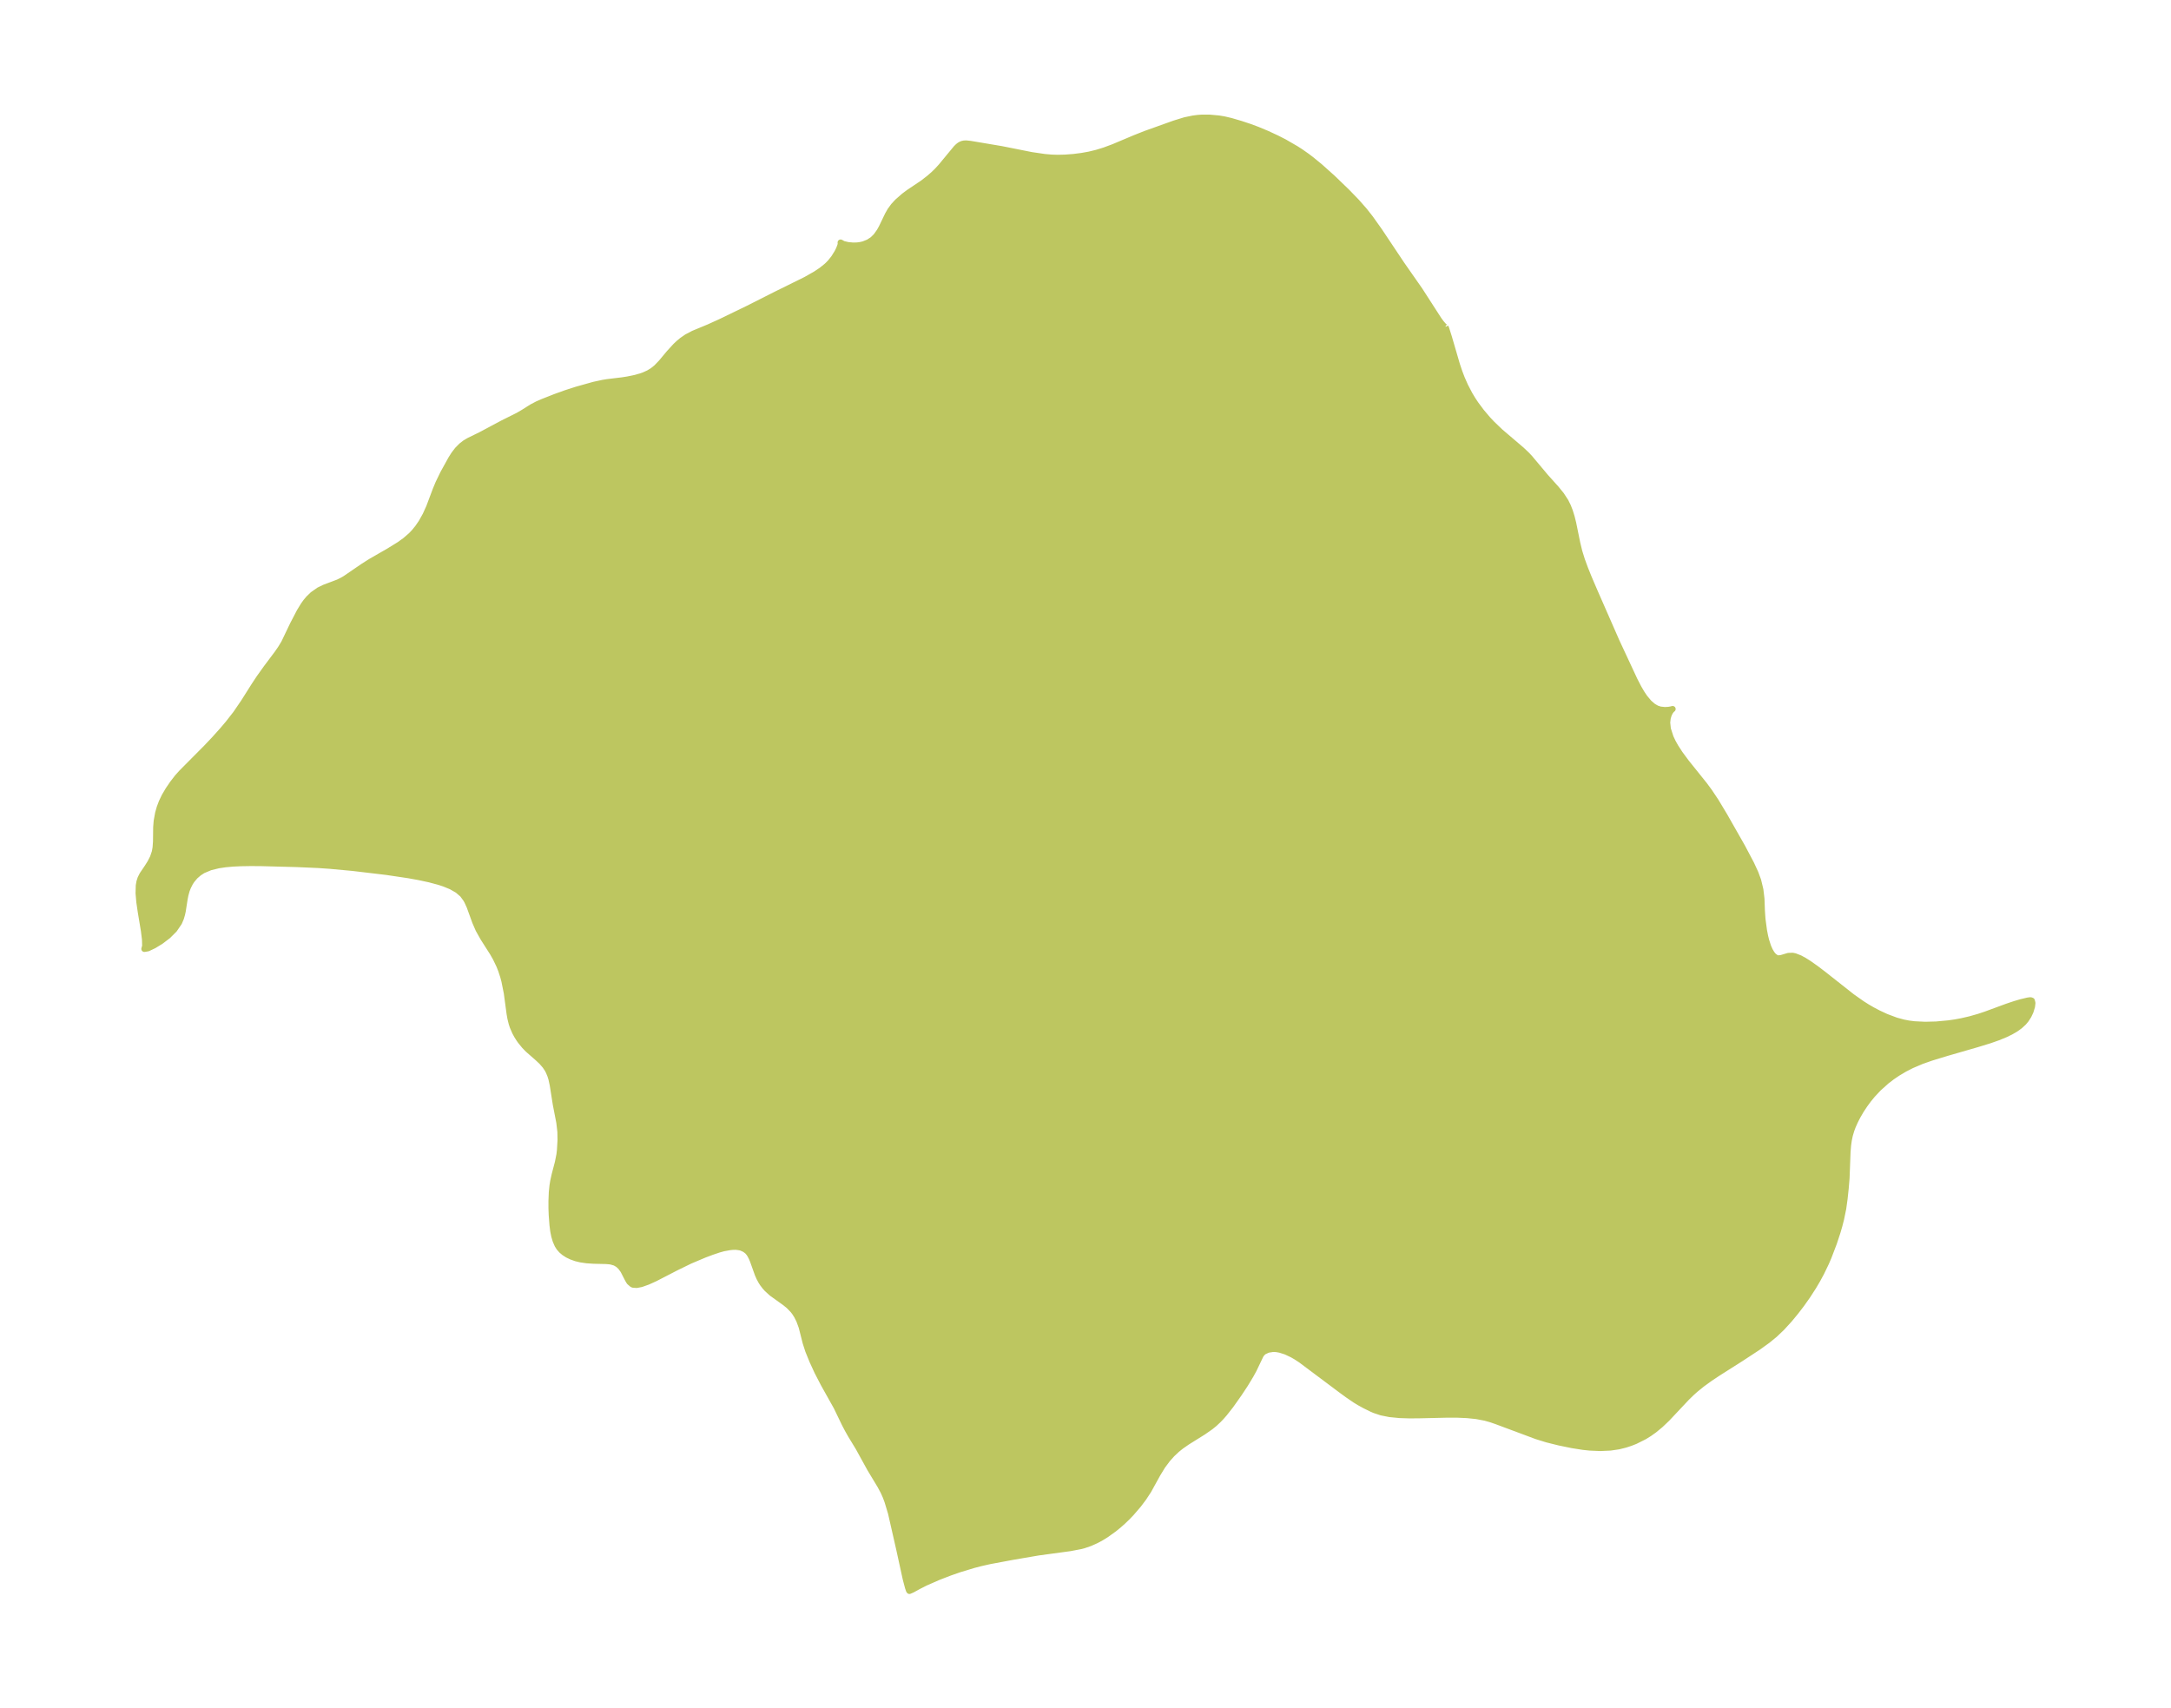 <?xml version="1.0" encoding="UTF-8"?>
<!DOCTYPE svg  PUBLIC '-//W3C//DTD SVG 1.1//EN'  'http://www.w3.org/Graphics/SVG/1.1/DTD/svg11.dtd'>
<svg width="356.44pt" height="280.51pt" version="1.1" viewBox="0 0 356.44 280.51" xmlns="http://www.w3.org/2000/svg" xmlns:xlink="http://www.w3.org/1999/xlink">
 <defs>
  <style type="text/css">*{stroke-linejoin: round; stroke-linecap: butt}</style>
 </defs>
 <g id="figure_1">
  <g id="patch_1">
   <path d="m-0 280.51h356.44v-280.51h-356.44v280.51z" fill="none"/>
  </g>
  <g id="axes_1">
   <g id="PatchCollection_1">
    <defs>
     <path id="m7ace7eb4b4" d="m237.31-226.84 0.113 0.241 0.461 1.46 1.329 4.548 0.388 1.156 0.39 1.023 0.552 1.254 0.735 1.409 0.48 0.799 0.51 0.773 0.961 1.292 1.028 1.211 0.671 0.715 1.366 1.314 3.525 3.005 0.826 0.782 0.504 0.536 2.615 3.117 1.716 1.908 0.833 1.023 0.716 1.092 0.389 0.785 0.323 0.825 0.293 0.948 0.244 0.978 0.675 3.307 0.336 1.387 0.43 1.382 0.529 1.443 0.595 1.474 0.93 2.172 3.653 8.332 2.936 6.301 0.652 1.261 0.49 0.843 0.515 0.771 0.728 0.869 0.683 0.587 0.59 0.334 0.547 0.177 0.769 0.084 0.606-0.035 0.429-0.072 0.243-0.066-0.169 0.138-0.204 0.267-0.166 0.297-0.136 0.322-0.137 0.479-0.083 0.734 0.11 1.037 0.443 1.373 0.366 0.778 0.438 0.785 0.723 1.118 1.055 1.427 3.007 3.75 0.781 1.062 1.06 1.587 1.436 2.387 2.89 5.08 1.47 2.777 0.71 1.536 0.449 1.221 0.364 1.513 0.178 1.497 0.071 1.965 0.092 1.347 0.251 1.885 0.195 0.99 0.164 0.665 0.328 1.013 0.284 0.637 0.311 0.52 0.307 0.372 0.446 0.32 0.297 0.072 0.518-0.062 1.158-0.345 0.689-0.025 0.378 0.077 0.834 0.327 0.716 0.39 0.761 0.482 1.167 0.825 1.182 0.901 4.709 3.713 1.656 1.167 0.831 0.526 0.852 0.495 0.994 0.524 1.297 0.603 1.619 0.605 1.205 0.327 0.871 0.168 0.932 0.118 1.757 0.086 1.818-0.048 2.002-0.183 1.088-0.157 1.089-0.2 1.407-0.325 1.416-0.404 1.123-0.374 3.519-1.296 1.265-0.424 1.034-0.306 1.128-0.267 0.421-0.052 0.21 0.073 0.099 0.378-0.072 0.594-0.248 0.808-0.327 0.693-0.409 0.635-0.39 0.467-0.612 0.565-0.714 0.511-0.786 0.456-0.853 0.415-1.271 0.522-1.343 0.471-2.019 0.621-4.961 1.432-2.587 0.789-1.574 0.55-1.661 0.707-1.17 0.6-1.12 0.665-0.936 0.635-0.892 0.683-1.325 1.187-0.988 1.056-0.667 0.813-0.619 0.84-0.596 0.904-0.541 0.925-0.413 0.8-0.393 0.878-0.238 0.632-0.258 0.862-0.172 0.825-0.116 0.841-0.087 1.067-0.164 4.326-0.14 1.665-0.185 1.714-0.218 1.582-0.356 1.735-0.278 1.081-0.313 1.078-0.591 1.79-0.881 2.307-0.397 0.924-0.789 1.635-0.624 1.155-0.666 1.132-1.003 1.553-0.965 1.361-0.971 1.265-0.992 1.202-1.236 1.355-1.199 1.141-1.188 0.969-1.506 1.085-2.821 1.851-3.842 2.439-1.299 0.867-1.247 0.904-1.114 0.902-0.625 0.561-0.795 0.773-3.232 3.439-1.079 1.027-1.03 0.849-0.79 0.563-0.82 0.509-1.487 0.743-0.805 0.317-0.834 0.274-1.106 0.276-1.336 0.196-1.668 0.077-1.728-0.074-1.074-0.112-1.844-0.292-2.132-0.439-1.976-0.493-1.713-0.531-6.523-2.433-0.932-0.324-0.96-0.273-1.469-0.279-1.526-0.157-1.566-0.068-1.592-0.007-4.801 0.11-1.566 0.007-1.524-0.048-1.657-0.162-1.344-0.268-1.128-0.374-0.46-0.197-1.151-0.568-0.92-0.505-0.684-0.421-1.156-0.789-0.96-0.699-6.776-5.072-0.799-0.521-0.573-0.331-1.087-0.515-0.961-0.306-0.587-0.104-0.552-0.027-0.834 0.129-0.689 0.316-0.294 0.269-0.233 0.322-1.133 2.368-0.504 0.923-0.919 1.518-0.996 1.503-1.357 1.919-1.01 1.287-0.523 0.6-0.457 0.482-0.706 0.661-0.617 0.498-1.192 0.832-2.649 1.654-0.996 0.693-0.673 0.539-0.809 0.76-0.757 0.846-0.826 1.11-0.815 1.336-1.494 2.708-0.801 1.217-0.833 1.107-1.178 1.369-0.682 0.709-0.713 0.684-0.699 0.616-0.723 0.587-1.289 0.925-0.813 0.503-0.836 0.451-1.009 0.452-1.04 0.357-0.459 0.122-1.783 0.34-5.18 0.704-4.246 0.727-3.76 0.702-1.457 0.33-1.186 0.308-2.311 0.7-1.605 0.559-1.901 0.735-2.076 0.911-1.162 0.588-0.997 0.551-0.49 0.213-0.064-0.081-0.168-0.493-0.369-1.393-1.051-4.808-1.371-6.023-0.582-1.93-0.279-0.746-0.355-0.805-0.539-1.01-1.682-2.789-1.916-3.478-1.223-2.009-0.557-0.985-0.442-0.842-1.351-2.8-2.123-3.795-1.035-1.998-0.819-1.785-0.679-1.67-0.433-1.338-0.65-2.567-0.39-1.062-0.374-0.749-0.342-0.542-0.305-0.402-0.666-0.69-0.625-0.514-2.194-1.574-0.789-0.717-0.335-0.373-0.382-0.504-0.247-0.387-0.298-0.552-0.251-0.565-0.817-2.284-0.198-0.464-0.239-0.461-0.182-0.279-0.28-0.325-0.415-0.312-0.549-0.25-0.287-0.079-0.634-0.082-0.547 0.012-0.507 0.054-0.993 0.183-0.755 0.21-1.131 0.38-1.205 0.452-2.362 0.995-2.326 1.134-3.452 1.781-1.193 0.539-1.061 0.379-0.75 0.145-0.568-0.035-0.155-0.053-0.473-0.403-0.247-0.41-0.75-1.462-0.431-0.595-0.428-0.399-0.498-0.294-0.66-0.191-0.233-0.037-0.587-0.05-2.05-0.048-1.121-0.074-1.016-0.147-0.749-0.182-0.749-0.264-0.629-0.303-0.574-0.369-0.429-0.366-0.377-0.431-0.28-0.444-0.306-0.7-0.227-0.766-0.162-0.8-0.13-1.018-0.125-1.644-0.04-1.076-0.002-1.228 0.059-1.439 0.115-1.105 0.112-0.69 0.231-1.05 0.542-2.066 0.249-1.252 0.085-0.734 0.097-1.65-0.024-1.378-0.175-1.502-0.581-2.999-0.498-3.157-0.22-1.022-0.175-0.56-0.272-0.654-0.203-0.382-0.379-0.566-0.563-0.646-0.609-0.575-1.645-1.447-0.571-0.586-0.648-0.794-0.232-0.328-0.36-0.569-0.308-0.568-0.385-0.892-0.177-0.538-0.203-0.817-0.135-0.758-0.463-3.43-0.393-1.959-0.205-0.763-0.327-0.999-0.313-0.794-0.586-1.218-0.479-0.841-1.575-2.472-0.759-1.355-0.547-1.255-0.918-2.531-0.396-0.869-0.207-0.368-0.554-0.751-0.817-0.706-1.043-0.597-1.133-0.468-0.849-0.279-1.6-0.428-1.694-0.365-1.76-0.319-3.605-0.536-5.559-0.661-3.747-0.347-1.878-0.129-3.519-0.154-5.907-0.157-1.684-0.011-1.649 0.028-1.263 0.061-1.22 0.109-1.164 0.172-1.354 0.334-1.195 0.504-0.647 0.418-0.621 0.536-0.542 0.643-0.295 0.449-0.354 0.705-0.209 0.548-0.205 0.745-0.127 0.649-0.31 1.989-0.119 0.544-0.18 0.612-0.309 0.726-0.778 1.141-1.025 1.022-1.16 0.886-1.159 0.711-0.982 0.466-0.584 0.101 0.135-0.477-0.033-1.087-0.172-1.403-0.527-3.169-0.227-1.56-0.125-1.446 0.035-1.274 0.107-0.605 0.178-0.553 0.311-0.616 0.844-1.249 0.47-0.75 0.417-0.826 0.305-0.906 0.127-0.713 0.07-1 0.029-2.346 0.08-1.012 0.235-1.302 0.263-0.918 0.339-0.898 0.458-0.958 0.618-1.048 0.702-1.031 0.809-1.048 0.687-0.762 4.002-4.031 1.31-1.379 1.399-1.559 0.907-1.071 1.261-1.613 1.287-1.882 1.716-2.714 0.819-1.243 1.193-1.673 1.796-2.395 0.548-0.79 0.563-0.925 1.474-3.078 1.083-2.075 0.636-1.044 0.4-0.561 0.443-0.53 0.679-0.655 1.017-0.715 0.881-0.428 2.286-0.863 0.69-0.345 0.451-0.263 2.99-2.045 1.217-0.77 2.975-1.712 1.694-1.046 0.98-0.704 0.975-0.846 0.505-0.533 0.598-0.738 0.583-0.852 0.666-1.188 0.595-1.313 1.078-2.866 0.447-1.077 0.779-1.609 1.326-2.398 0.456-0.717 0.555-0.729 0.657-0.668 0.616-0.477 0.593-0.352 1.946-0.952 3.64-1.942 2.506-1.25 0.817-0.476 1.468-0.924 0.903-0.473 0.884-0.383 2.037-0.803 1.72-0.62 1.769-0.571 2.844-0.798 1.499-0.324 0.735-0.118 2.448-0.295 0.879-0.14 1.018-0.206 1.113-0.3 0.503-0.176 0.798-0.36 0.645-0.393 0.628-0.502 0.797-0.826 1.291-1.548 1.071-1.172 0.495-0.468 0.551-0.46 0.803-0.556 1.077-0.564 2.497-1.036 1.963-0.89 4.478-2.17 4.684-2.366 4.83-2.385 1.636-0.93 0.93-0.621 0.835-0.67 0.267-0.25 0.394-0.414 0.548-0.689 0.569-0.913 0.278-0.568 0.209-0.549 0.076-0.338-0.029-0.168 0.432 0.243 0.756 0.178 0.843 0.08 0.675-0.016 0.566-0.075 0.481-0.114 0.821-0.326 0.703-0.459 0.578-0.58 0.53-0.745 0.344-0.607 1.02-2.124 0.409-0.718 0.541-0.74 0.628-0.683 1.081-0.947 0.753-0.565 2.352-1.578 1.005-0.78 0.745-0.648 0.586-0.569 0.648-0.708 2.491-3.014 0.303-0.294 0.249-0.191 0.23-0.13 0.228-0.087 0.258-0.054 0.347-0.017 0.717 0.076 5.094 0.858 4.934 0.983 2.171 0.316 1.105 0.095 1.004 0.032 1.194-0.028 1.404-0.103 1.363-0.174 1.216-0.219 1.253-0.304 1.245-0.382 1.465-0.543 3.589-1.512 1.74-0.687 4.694-1.679 1.748-0.539 1.341-0.278 0.775-0.099 0.64-0.046 1.237-0.004 1.566 0.142 0.912 0.156 1.087 0.259 1.641 0.48 1.405 0.467 1.274 0.473 1.564 0.653 1.619 0.752 1.239 0.631 1.918 1.109 0.75 0.483 1.052 0.738 0.718 0.546 1.39 1.137 2.144 1.921 2.349 2.271 1.504 1.552 1.295 1.469 0.979 1.239 1.507 2.119 3.635 5.447 2.985 4.275 3.134 4.862 0.391 0.532 0.359 0.422 0.255 0.224 0.101 0.015" stroke="#bdc660"/>
    </defs>
    <g clip-path="url(#paffca554aa)">
     <use y="280.512" fill="#bdc660" stroke="#bdc660" xlink:href="#m7ace7eb4b4"/>
    </g>
   </g>
  </g>
 </g>
 <defs>
  <clipPath id="paffca554aa">
   <rect x="7.2" y="7.2" width="342.04" height="266.11"/>
  </clipPath>
 </defs>
</svg>
